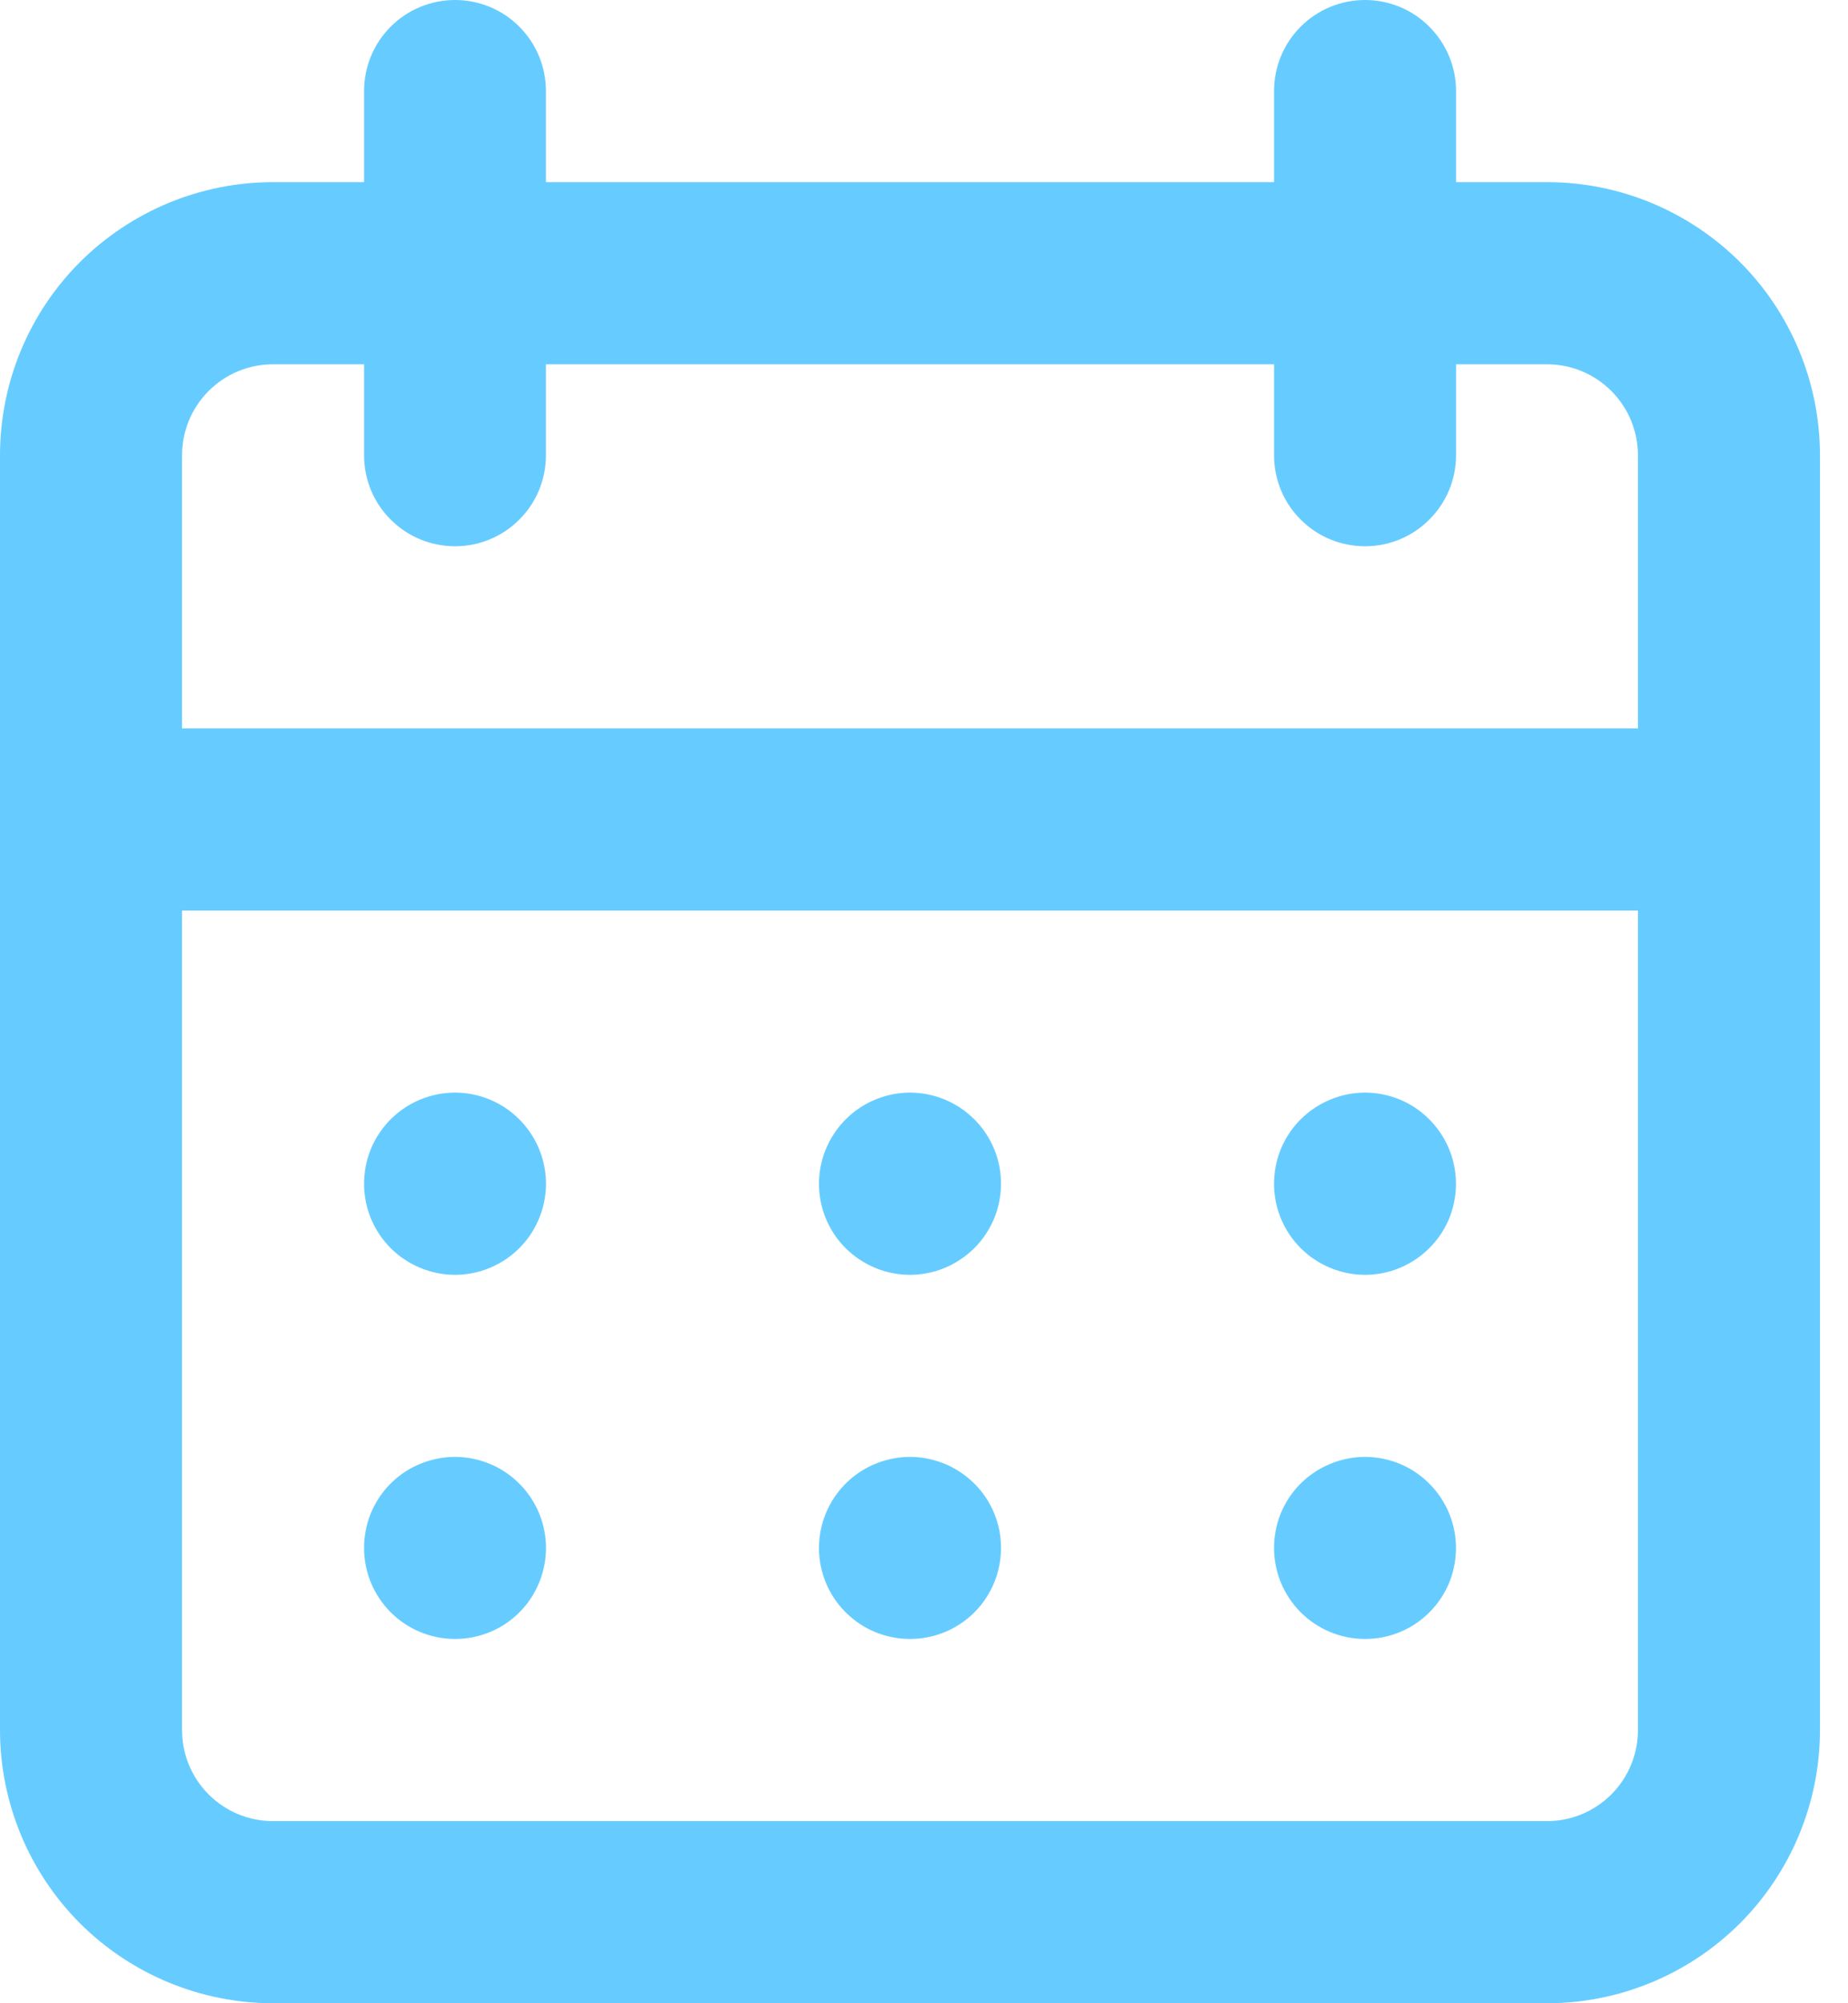 <svg width="12" height="13" viewBox="0 0 12 13" fill="none" xmlns="http://www.w3.org/2000/svg">
<path d="M5.909 10.636C6.026 10.636 6.14 10.602 6.237 10.537C6.335 10.472 6.41 10.38 6.455 10.272C6.5 10.164 6.511 10.045 6.489 9.93C6.466 9.816 6.41 9.71 6.327 9.628C6.244 9.545 6.139 9.489 6.024 9.466C5.91 9.443 5.791 9.455 5.683 9.5C5.575 9.544 5.483 9.62 5.418 9.717C5.353 9.814 5.318 9.929 5.318 10.046C5.318 10.202 5.38 10.352 5.491 10.463C5.602 10.574 5.752 10.636 5.909 10.636ZM8.864 10.636C8.981 10.636 9.095 10.602 9.192 10.537C9.289 10.472 9.365 10.38 9.41 10.272C9.454 10.164 9.466 10.045 9.443 9.93C9.42 9.816 9.364 9.71 9.281 9.628C9.199 9.545 9.094 9.489 8.979 9.466C8.864 9.443 8.745 9.455 8.638 9.5C8.53 9.544 8.437 9.62 8.372 9.717C8.307 9.814 8.273 9.929 8.273 10.046C8.273 10.202 8.335 10.352 8.446 10.463C8.557 10.574 8.707 10.636 8.864 10.636ZM8.864 8.273C8.981 8.273 9.095 8.238 9.192 8.173C9.289 8.108 9.365 8.016 9.41 7.908C9.454 7.8 9.466 7.681 9.443 7.567C9.42 7.452 9.364 7.347 9.281 7.264C9.199 7.181 9.094 7.125 8.979 7.102C8.864 7.079 8.745 7.091 8.638 7.136C8.53 7.181 8.437 7.256 8.372 7.354C8.307 7.451 8.273 7.565 8.273 7.682C8.273 7.839 8.335 7.989 8.446 8.1C8.557 8.21 8.707 8.273 8.864 8.273ZM5.909 8.273C6.026 8.273 6.14 8.238 6.237 8.173C6.335 8.108 6.41 8.016 6.455 7.908C6.5 7.8 6.511 7.681 6.489 7.567C6.466 7.452 6.41 7.347 6.327 7.264C6.244 7.181 6.139 7.125 6.024 7.102C5.91 7.079 5.791 7.091 5.683 7.136C5.575 7.181 5.483 7.256 5.418 7.354C5.353 7.451 5.318 7.565 5.318 7.682C5.318 7.839 5.38 7.989 5.491 8.1C5.602 8.21 5.752 8.273 5.909 8.273ZM10.046 1.182H9.455V0.591C9.455 0.434 9.392 0.284 9.281 0.173C9.171 0.062 9.02 0 8.864 0C8.707 0 8.557 0.062 8.446 0.173C8.335 0.284 8.273 0.434 8.273 0.591V1.182H3.545V0.591C3.545 0.434 3.483 0.284 3.372 0.173C3.262 0.062 3.111 0 2.955 0C2.798 0 2.648 0.062 2.537 0.173C2.426 0.284 2.364 0.434 2.364 0.591V1.182H1.773C1.303 1.182 0.852 1.369 0.519 1.701C0.187 2.033 0 2.484 0 2.955V11.227C0 11.697 0.187 12.148 0.519 12.481C0.852 12.813 1.303 13 1.773 13H10.046C10.516 13 10.966 12.813 11.299 12.481C11.631 12.148 11.818 11.697 11.818 11.227V2.955C11.818 2.484 11.631 2.033 11.299 1.701C10.966 1.369 10.516 1.182 10.046 1.182ZM10.636 11.227C10.636 11.384 10.574 11.534 10.463 11.645C10.352 11.756 10.202 11.818 10.046 11.818H1.773C1.616 11.818 1.466 11.756 1.355 11.645C1.244 11.534 1.182 11.384 1.182 11.227V5.909H10.636V11.227ZM10.636 4.727H1.182V2.955C1.182 2.798 1.244 2.648 1.355 2.537C1.466 2.426 1.616 2.364 1.773 2.364H2.364V2.955C2.364 3.111 2.426 3.262 2.537 3.372C2.648 3.483 2.798 3.545 2.955 3.545C3.111 3.545 3.262 3.483 3.372 3.372C3.483 3.262 3.545 3.111 3.545 2.955V2.364H8.273V2.955C8.273 3.111 8.335 3.262 8.446 3.372C8.557 3.483 8.707 3.545 8.864 3.545C9.02 3.545 9.171 3.483 9.281 3.372C9.392 3.262 9.455 3.111 9.455 2.955V2.364H10.046C10.202 2.364 10.352 2.426 10.463 2.537C10.574 2.648 10.636 2.798 10.636 2.955V4.727ZM2.955 8.273C3.071 8.273 3.186 8.238 3.283 8.173C3.38 8.108 3.456 8.016 3.5 7.908C3.545 7.8 3.557 7.681 3.534 7.567C3.511 7.452 3.455 7.347 3.372 7.264C3.29 7.181 3.184 7.125 3.07 7.102C2.955 7.079 2.836 7.091 2.728 7.136C2.62 7.181 2.528 7.256 2.463 7.354C2.398 7.451 2.364 7.565 2.364 7.682C2.364 7.839 2.426 7.989 2.537 8.1C2.648 8.21 2.798 8.273 2.955 8.273ZM2.955 10.636C3.071 10.636 3.186 10.602 3.283 10.537C3.38 10.472 3.456 10.38 3.5 10.272C3.545 10.164 3.557 10.045 3.534 9.93C3.511 9.816 3.455 9.71 3.372 9.628C3.29 9.545 3.184 9.489 3.07 9.466C2.955 9.443 2.836 9.455 2.728 9.5C2.62 9.544 2.528 9.62 2.463 9.717C2.398 9.814 2.364 9.929 2.364 10.046C2.364 10.202 2.426 10.352 2.537 10.463C2.648 10.574 2.798 10.636 2.955 10.636Z" fill="#66CCFF"/>
</svg>

